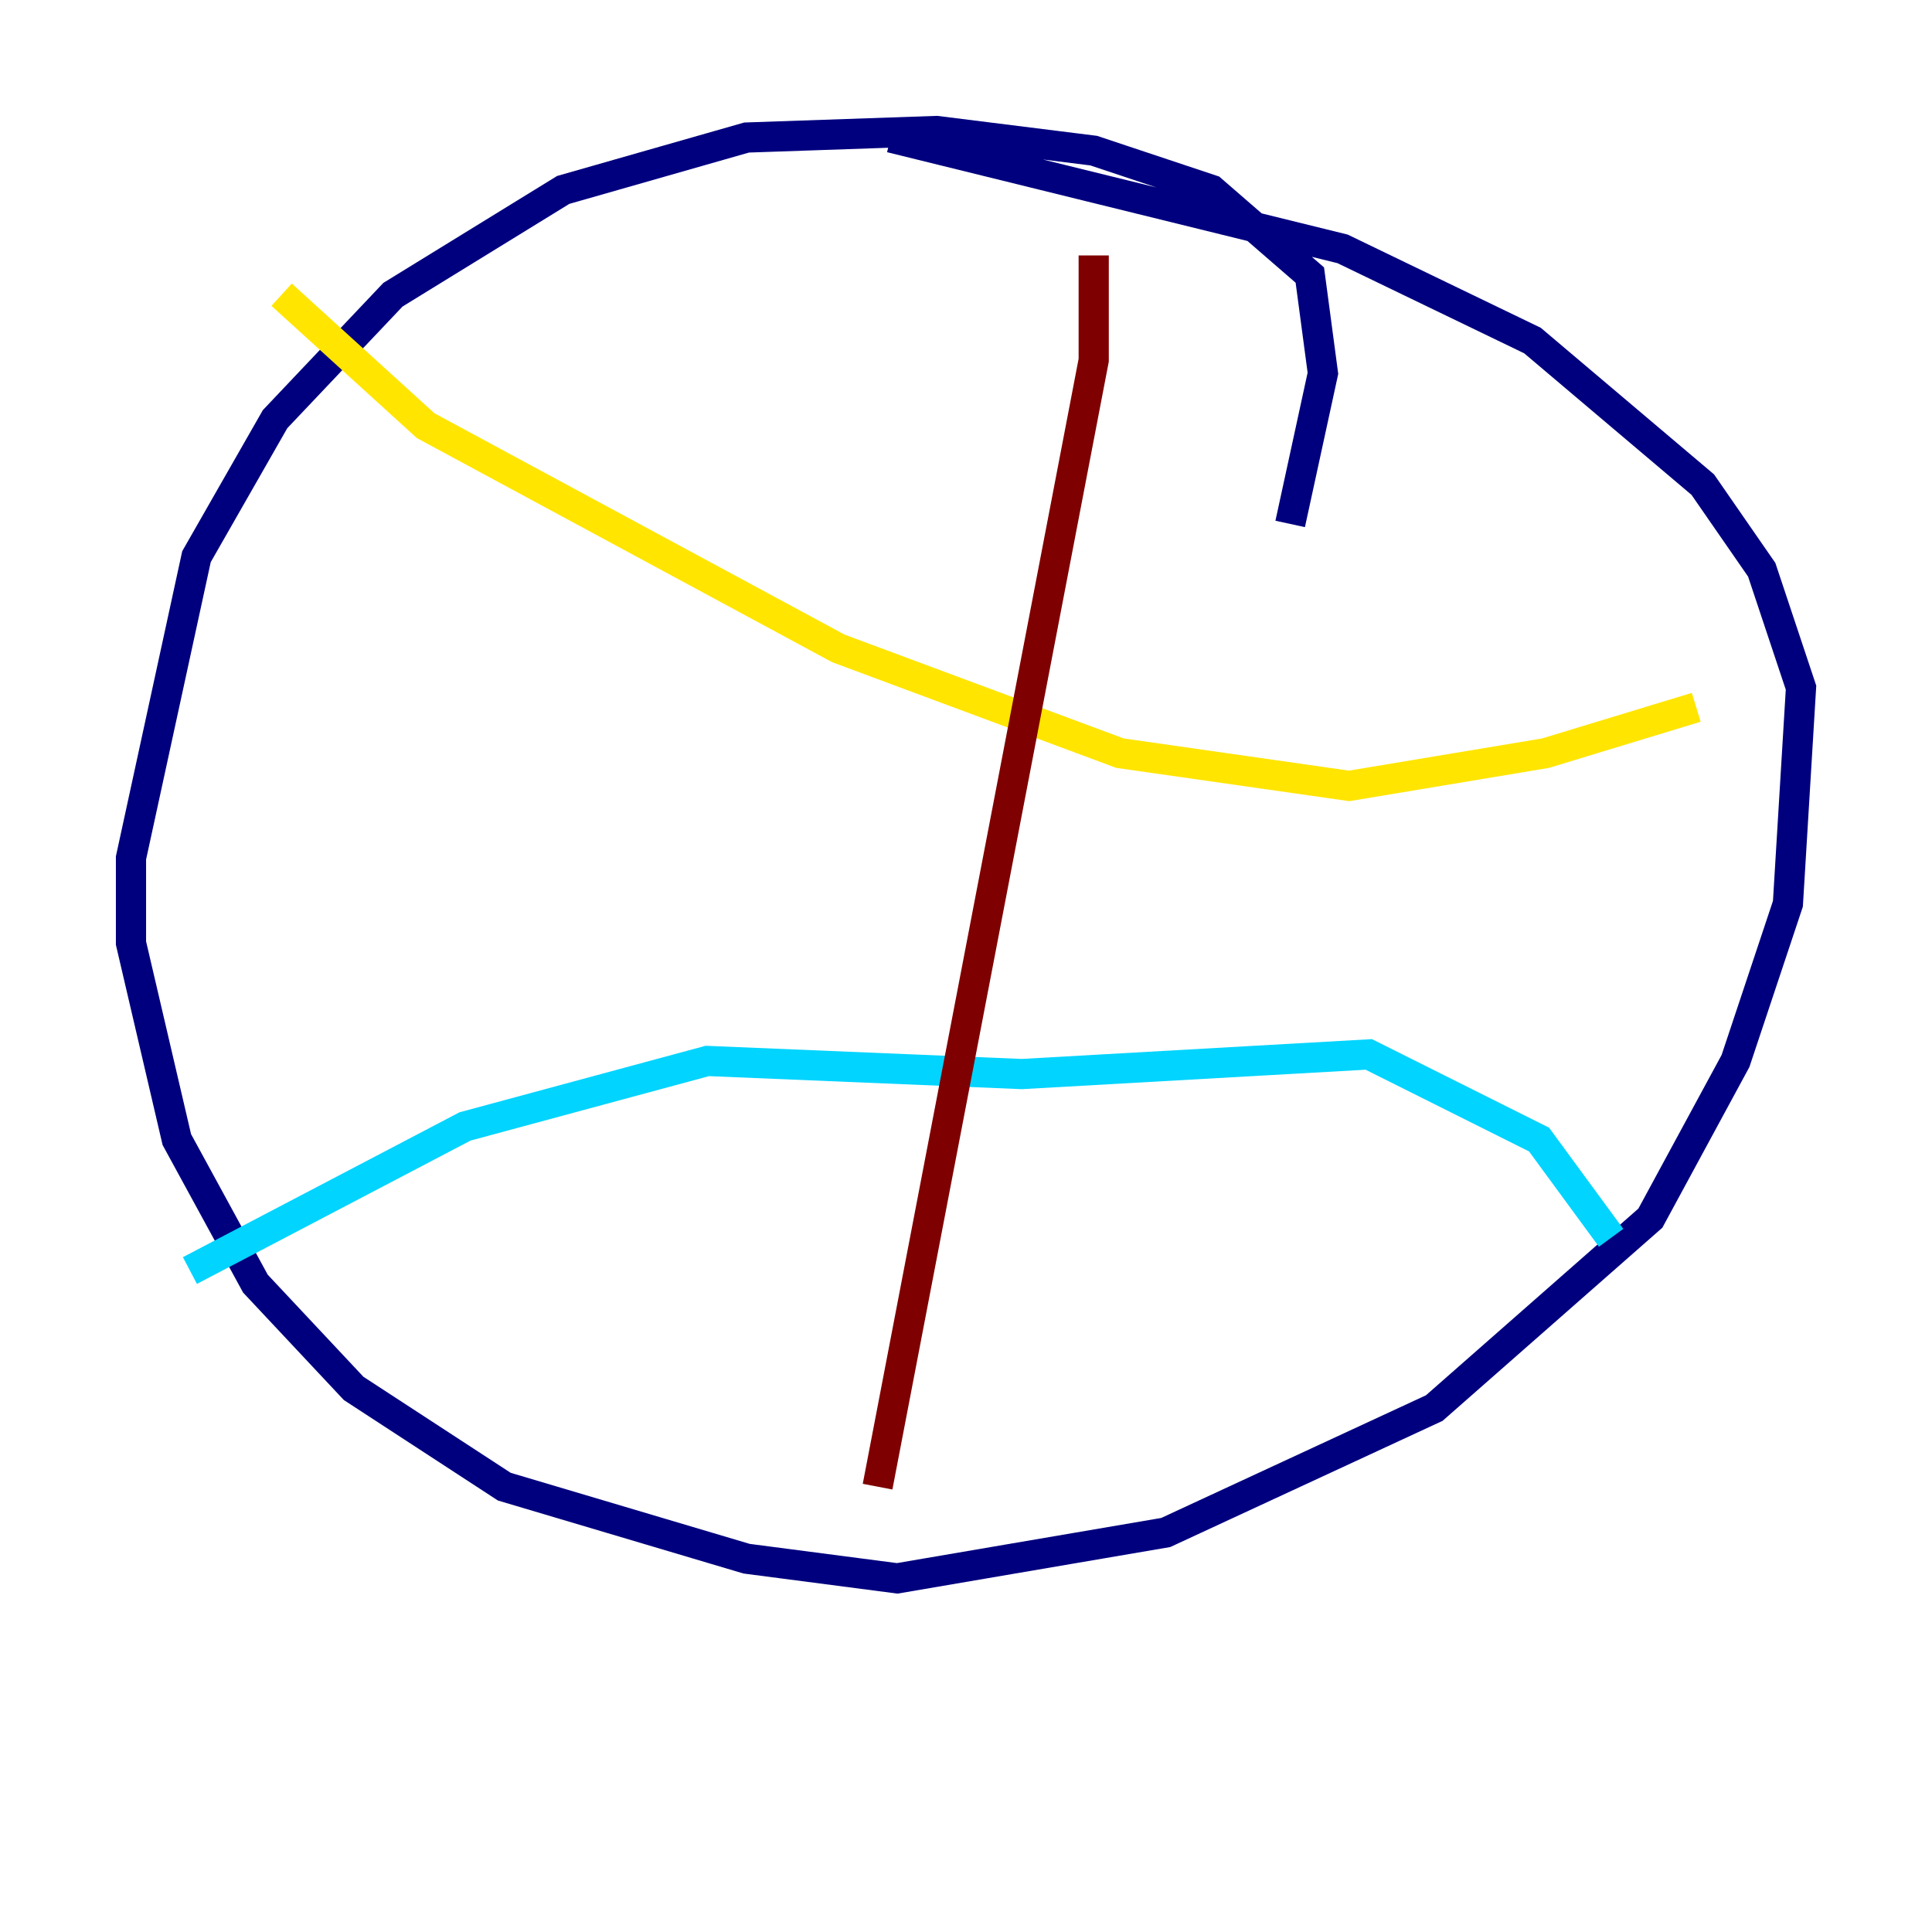 <?xml version="1.0" encoding="utf-8" ?>
<svg baseProfile="tiny" height="128" version="1.2" viewBox="0,0,128,128" width="128" xmlns="http://www.w3.org/2000/svg" xmlns:ev="http://www.w3.org/2001/xml-events" xmlns:xlink="http://www.w3.org/1999/xlink"><defs /><polyline fill="none" points="85.478,34.712 87.647,24.732 86.78,18.224 80.271,12.583 72.461,9.98 62.047,8.678 49.464,9.112 37.315,12.583 26.034,19.525 18.224,27.77 13.017,36.881 8.678,56.841 8.678,62.481 11.715,75.498 16.922,85.044 23.43,91.986 33.41,98.495 49.464,103.268 59.444,104.57 77.234,101.532 95.024,93.288 109.342,80.705 114.983,70.291 118.454,59.878 119.322,45.559 116.719,37.749 112.814,32.108 101.532,22.563 88.949,16.488 59.01,9.112" stroke="#00007f" stroke-width="2" /><polyline fill="none" points="12.583,84.176 30.807,74.63 46.861,70.291 67.688,71.159 90.685,69.858 101.966,75.498 106.739,82.007" stroke="#00d4ff" stroke-width="2" /><polyline fill="none" points="18.658,19.525 28.203,28.203 55.539,42.956 74.197,49.898 89.383,52.068 102.4,49.898 112.38,46.861" stroke="#ffe500" stroke-width="2" /><polyline fill="none" points="72.461,16.922 72.461,23.864 58.142,98.495" stroke="#7f0000" stroke-width="2" /></svg>